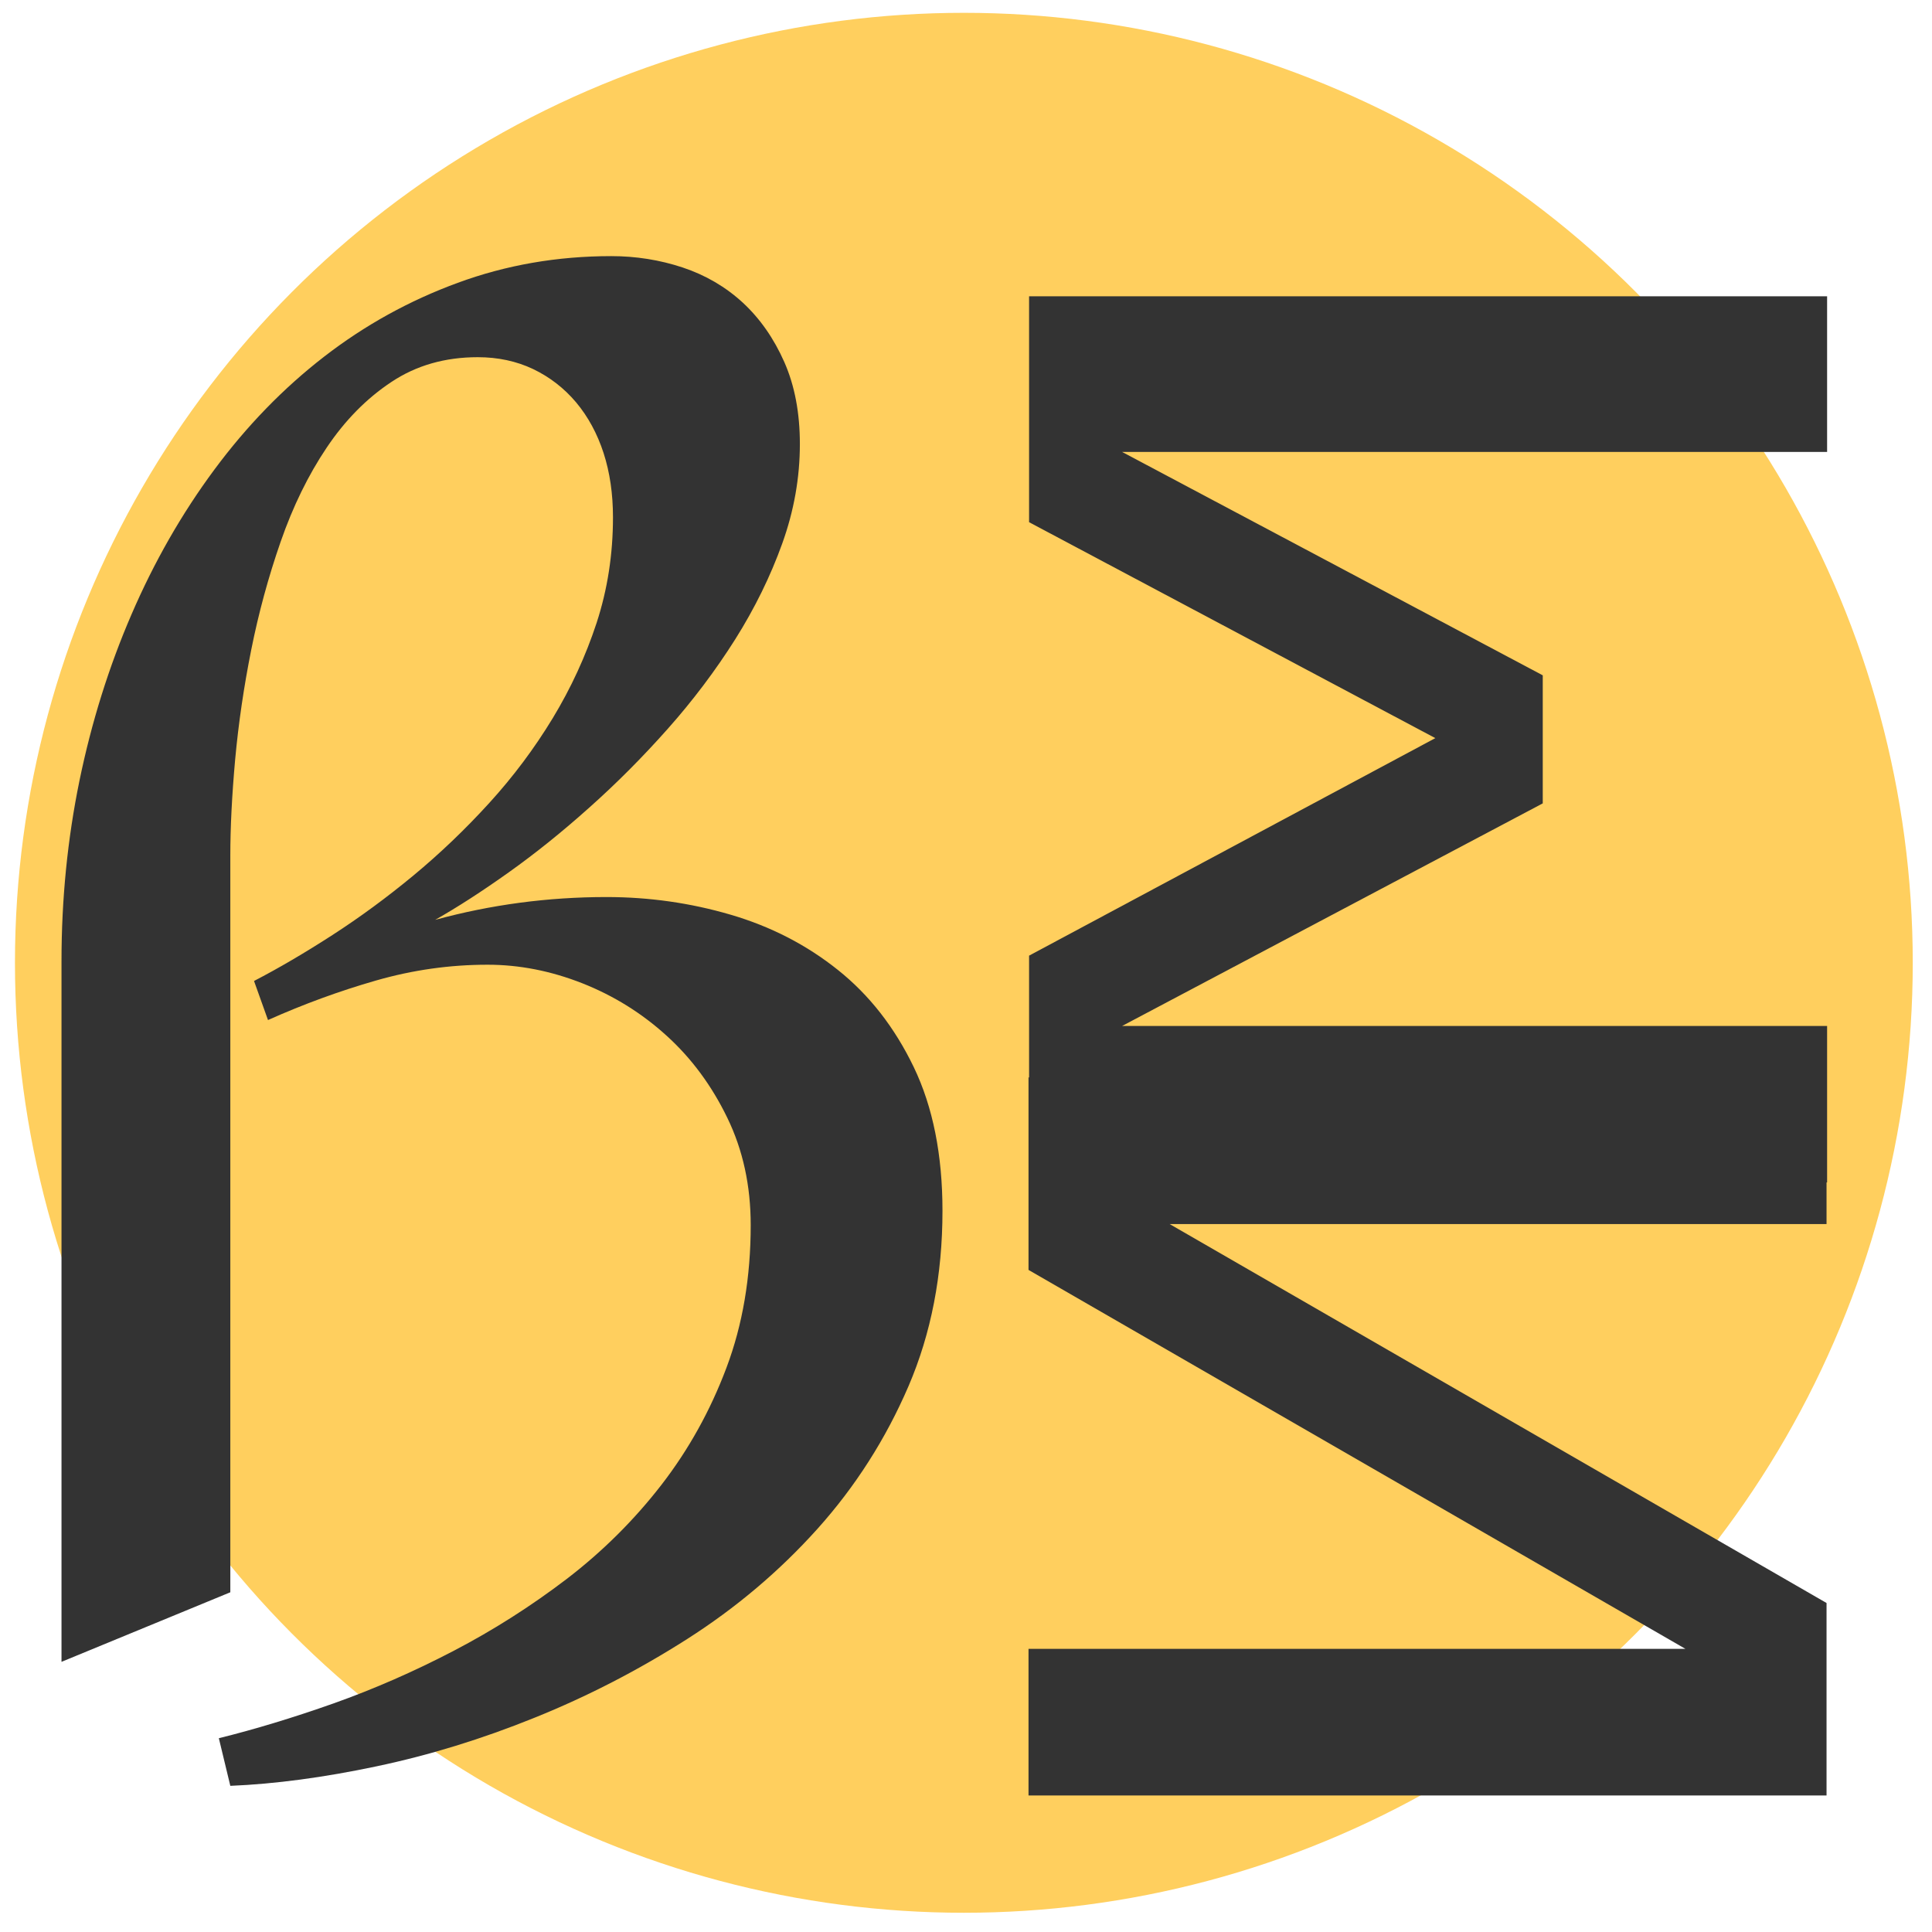 <?xml version="1.0" encoding="utf-8"?>
<svg viewBox="0 0 500 500" xmlns="http://www.w3.org/2000/svg">
  <defs>
    <path id="path-0" style="fill: none;" d="M 357.854 324.668 L 357.854 298.673 C 357.854 256.777 351.882 214.4 349.558 172.566"/>
    <path id="path-2" style="fill: none;" d="M 357.854 324.668 L 357.854 298.673 C 357.854 256.777 351.882 214.4 349.558 172.566"/>
  </defs>
  <ellipse style="stroke-miterlimit: 6; stroke-dashoffset: 50px; stroke-width: 0px; paint-order: fill; stroke: rgb(255, 0, 0); fill: rgb(255, 207, 94);" cx="249.446" cy="249.17" rx="245.575" ry="245.852"/>
  <path d="M 337.442 323.492 L 337.442 319.801 L 347.833 316.273 L 337.442 312.719 L 337.442 309.014 L 357.854 309.014 L 357.854 311.57 L 339.821 311.57 L 350.581 315.207 L 350.581 317.299 L 339.821 320.949 L 357.854 320.949 L 357.854 323.492 Z" transform="matrix(10.118, 0, 0, -15.84, -3147.914, 5200.791)" style="fill: rgb(51, 51, 51); white-space: pre;"/>
  <path transform="matrix(10.118, 0, 0, -15.84, -3147.914, 5200.791)" style="fill: rgb(51, 51, 51); white-space: pre;"/>
  <path transform="matrix(10.118, 0, 0, -15.84, -3147.914, 5200.791)" style="fill: rgb(51, 51, 51); white-space: pre;"/>
  <path d="M 177.459 116.041 Q 177.459 116.805 177.145 117.433 Q 176.83 118.061 176.304 118.565 Q 175.778 119.068 175.101 119.439 Q 174.424 119.81 173.693 120.063 Q 172.963 120.317 172.233 120.449 Q 171.502 120.582 170.882 120.604 L 170.776 120.226 Q 171.275 120.12 171.835 119.95 Q 172.395 119.779 172.944 119.533 Q 173.493 119.287 173.989 118.962 Q 174.484 118.636 174.863 118.216 Q 175.241 117.796 175.464 117.286 Q 175.688 116.775 175.688 116.154 Q 175.688 115.685 175.472 115.303 Q 175.256 114.92 174.912 114.652 Q 174.568 114.383 174.132 114.235 Q 173.697 114.088 173.258 114.088 Q 172.736 114.088 172.229 114.213 Q 171.722 114.338 171.23 114.527 L 171.101 114.217 Q 171.442 114.065 171.824 113.853 Q 172.206 113.641 172.573 113.38 Q 172.94 113.119 173.273 112.805 Q 173.606 112.491 173.86 112.131 Q 174.113 111.772 174.265 111.375 Q 174.416 110.977 174.416 110.538 Q 174.416 110.258 174.329 110.027 Q 174.242 109.797 174.076 109.626 Q 173.909 109.456 173.678 109.361 Q 173.447 109.267 173.167 109.267 Q 172.713 109.267 172.369 109.464 Q 172.025 109.66 171.771 109.986 Q 171.517 110.311 171.347 110.731 Q 171.177 111.151 171.075 111.59 Q 170.973 112.029 170.927 112.457 Q 170.882 112.885 170.882 113.225 L 170.882 119.068 L 169.323 119.62 L 169.323 114.058 Q 169.323 113.323 169.489 112.627 Q 169.656 111.931 169.97 111.307 Q 170.284 110.682 170.734 110.16 Q 171.184 109.638 171.748 109.263 Q 172.312 108.888 172.982 108.677 Q 173.652 108.465 174.401 108.465 Q 174.742 108.465 175.059 108.555 Q 175.377 108.646 175.616 108.835 Q 175.854 109.025 175.998 109.305 Q 176.142 109.585 176.142 109.956 Q 176.142 110.357 175.979 110.746 Q 175.816 111.136 175.544 111.507 Q 175.271 111.878 174.923 112.215 Q 174.575 112.552 174.2 112.839 Q 173.826 113.127 173.455 113.354 Q 173.084 113.581 172.774 113.732 Q 173.546 113.551 174.356 113.551 Q 174.946 113.551 175.502 113.691 Q 176.059 113.831 176.494 114.13 Q 176.929 114.428 177.194 114.901 Q 177.459 115.375 177.459 116.041 Z" transform="matrix(28.023, 0, 0, 32.613, -4729.021, -3471.084)" style="fill: rgb(51, 51, 51); white-space: pre;"/>
  <path transform="matrix(28.023, 0, 0, 32.613, -4729.021, -3471.084)" style="fill: rgb(51, 51, 51); white-space: pre;"/>
  <path d="M 337.442 322.768 L 337.442 319.268 L 354.245 312.377 L 337.442 312.377 L 337.442 309.711 L 357.854 309.711 L 357.854 313.211 L 341.051 320.102 L 357.854 320.102 L 357.854 322.768 Z" transform="matrix(10.118, 0, 0, -14.232, -3148.059, 4872.475)" style="fill: rgb(51, 51, 51); white-space: pre;"/>
  <path transform="matrix(10.118, 0, 0, -14.232, -3148.059, 4872.475)" style="fill: rgb(51, 51, 51); white-space: pre;"/>
  <path transform="matrix(10.118, 0, 0, -14.232, -3148.059, 4872.475)" style="fill: rgb(51, 51, 51); white-space: pre;"/>
</svg>
